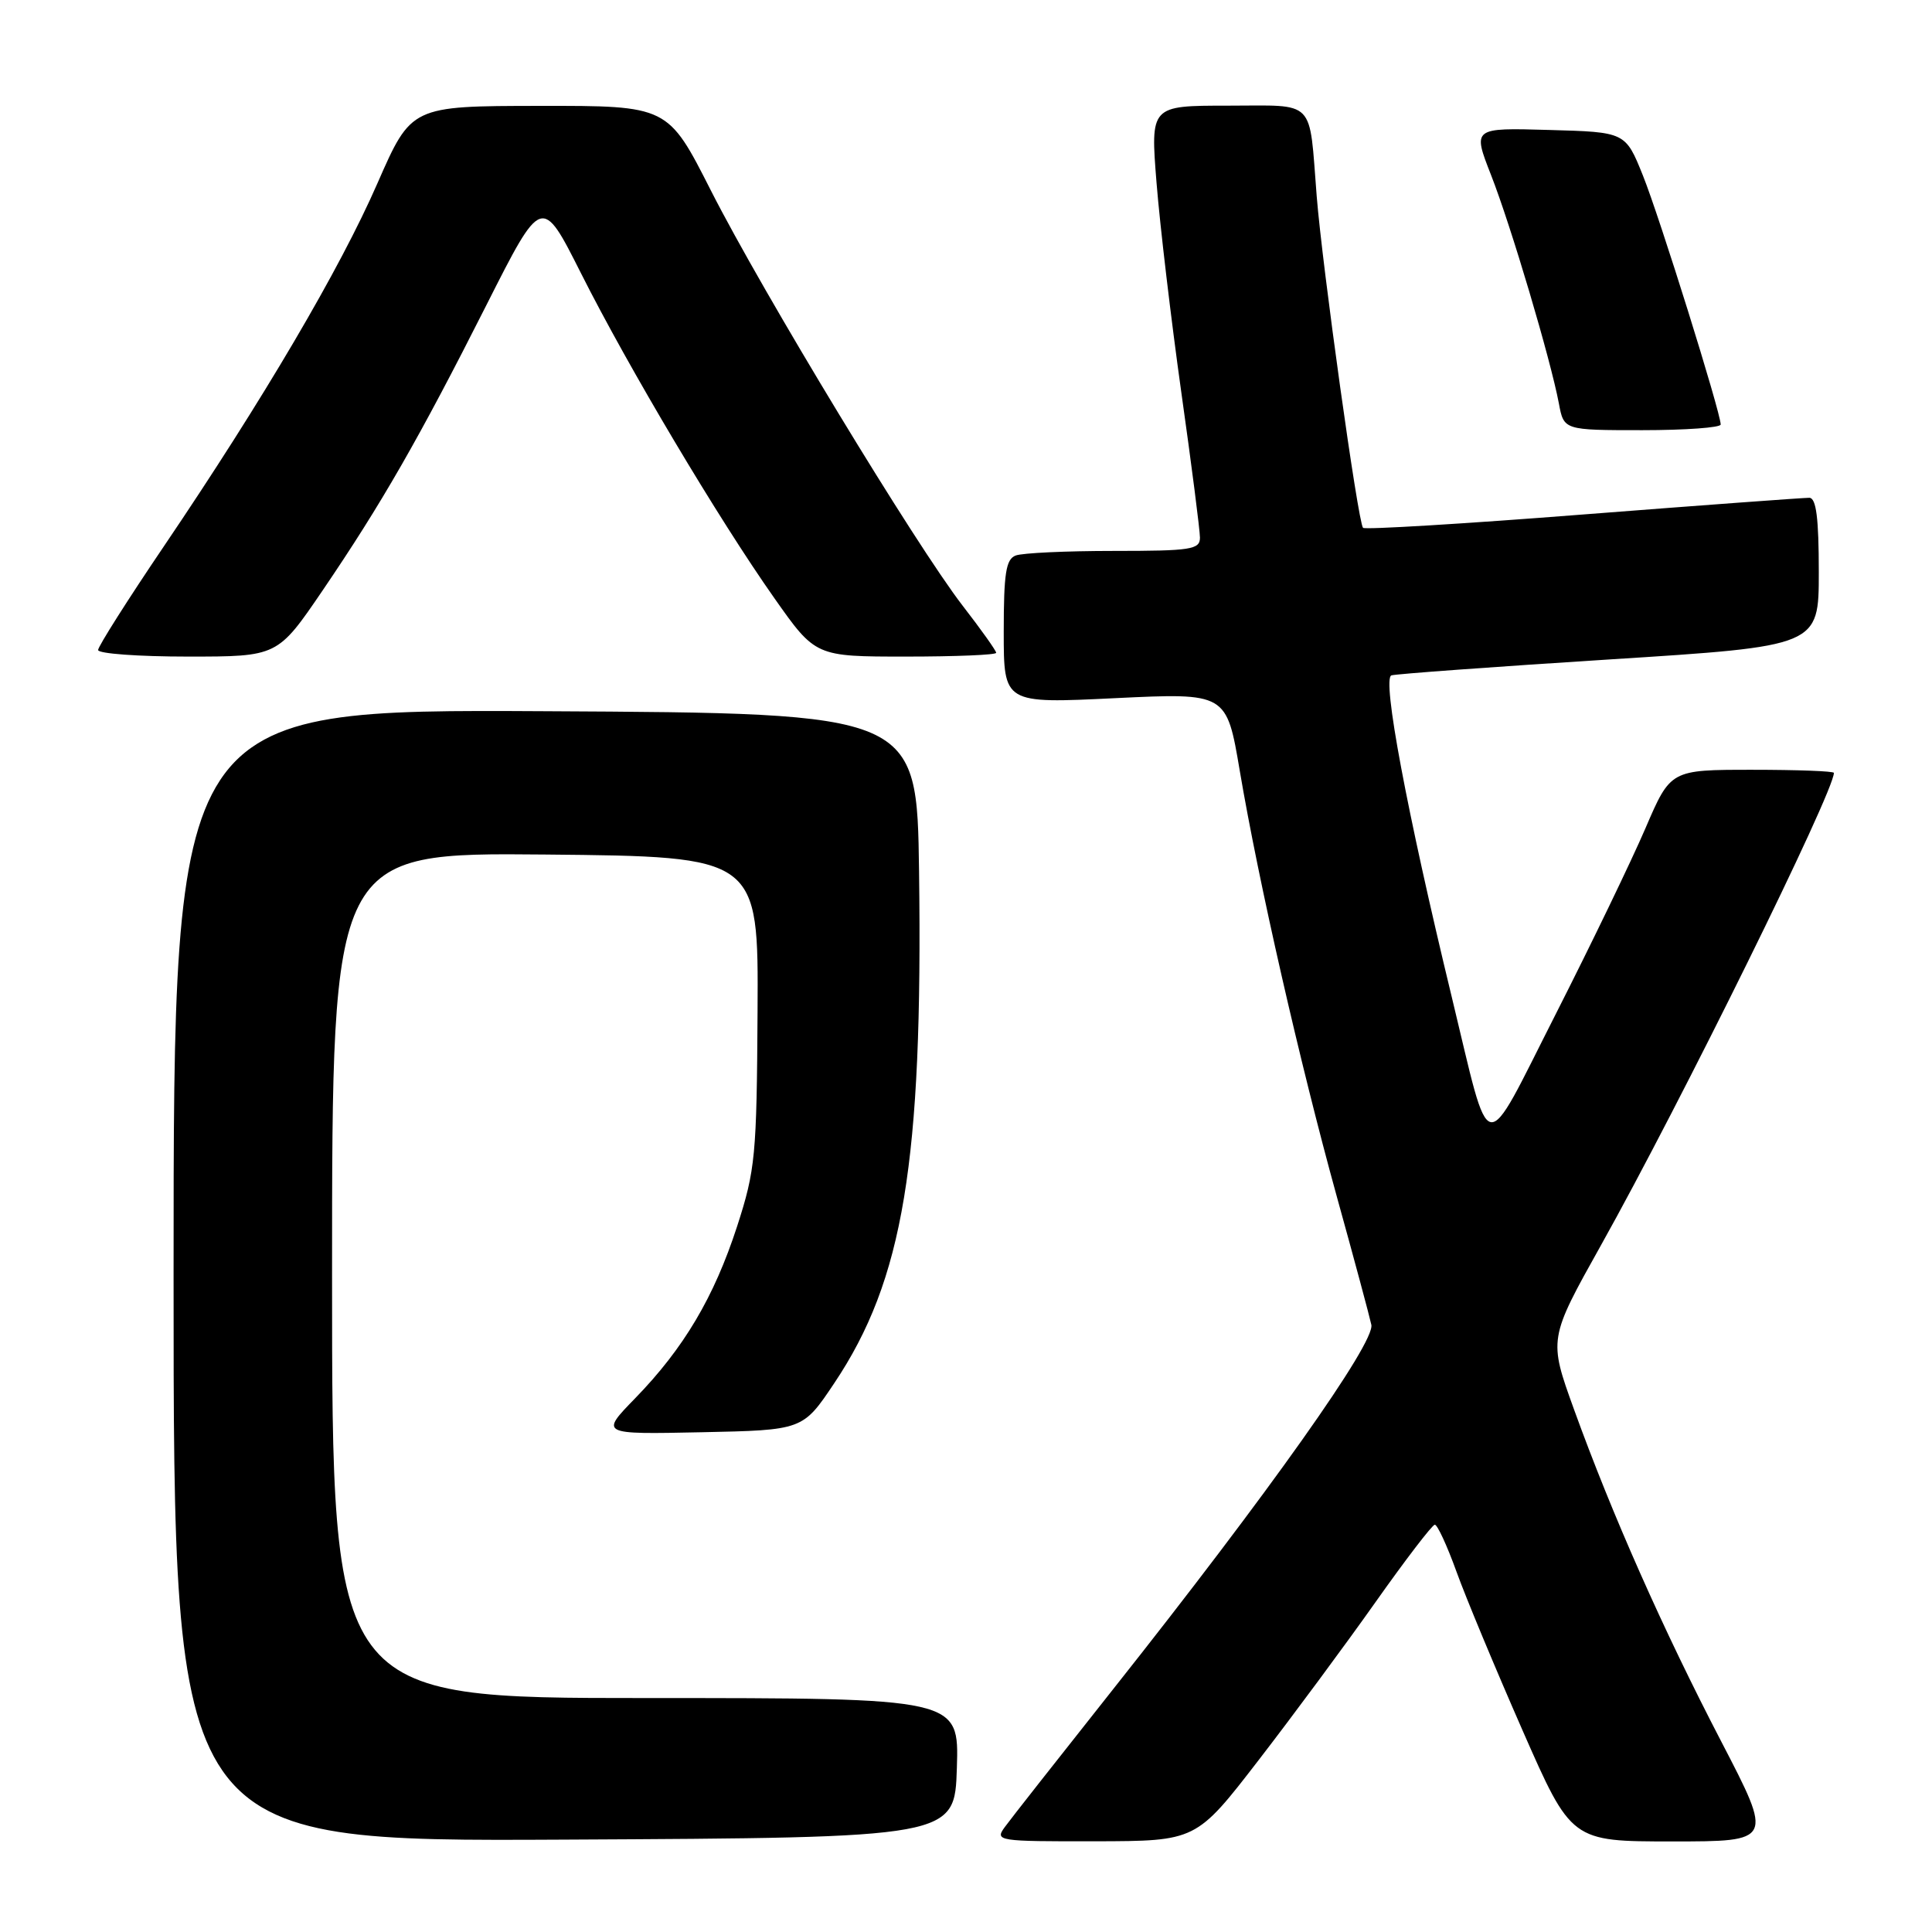 <?xml version="1.0" encoding="UTF-8" standalone="no"?>
<!DOCTYPE svg PUBLIC "-//W3C//DTD SVG 1.1//EN" "http://www.w3.org/Graphics/SVG/1.1/DTD/svg11.dtd" >
<svg xmlns="http://www.w3.org/2000/svg" xmlns:xlink="http://www.w3.org/1999/xlink" version="1.1" viewBox="0 0 256 256">
 <g >
 <path fill="currentColor"
d=" M 126.79 234.25 C 127.08 225.00 127.08 225.00 85.54 225.00 C 44.00 225.00 44.00 225.00 44.00 168.98 C 44.00 112.97 44.00 112.97 72.25 113.23 C 100.50 113.50 100.50 113.50 100.38 134.00 C 100.27 153.17 100.09 155.02 97.67 162.50 C 94.62 171.88 90.61 178.65 84.16 185.28 C 79.51 190.06 79.51 190.06 92.95 189.78 C 106.38 189.50 106.38 189.50 110.55 183.27 C 119.70 169.60 122.29 153.97 121.78 115.50 C 121.50 94.50 121.50 94.50 72.25 94.24 C 23.00 93.98 23.00 93.98 23.00 169.00 C 23.00 244.02 23.00 244.02 74.75 243.76 C 126.50 243.50 126.50 243.50 126.79 234.25 Z  M 166.77 233.23 C 171.32 227.33 178.30 217.90 182.27 212.28 C 186.25 206.65 189.78 202.04 190.12 202.03 C 190.45 202.01 191.75 204.81 192.99 208.25 C 194.23 211.69 198.17 221.14 201.73 229.25 C 208.21 244.00 208.21 244.00 221.58 244.00 C 234.95 244.00 234.95 244.00 228.07 230.75 C 220.36 215.92 213.62 200.73 208.57 186.77 C 205.19 177.42 205.19 177.42 212.16 164.96 C 222.71 146.10 243.00 104.95 243.00 102.41 C 243.00 102.18 238.13 102.00 232.18 102.00 C 221.36 102.00 221.36 102.00 218.03 109.75 C 216.20 114.01 210.86 125.08 206.16 134.34 C 196.30 153.75 197.66 153.98 192.34 132.00 C 186.40 107.46 183.11 89.89 184.37 89.49 C 184.99 89.30 197.99 88.35 213.25 87.38 C 241.00 85.62 241.00 85.62 241.00 75.81 C 241.00 68.65 240.66 65.99 239.75 65.96 C 239.06 65.95 225.58 66.94 209.79 68.17 C 194.00 69.41 180.87 70.20 180.61 69.94 C 179.95 69.29 175.20 35.24 174.47 26.00 C 173.43 12.92 174.49 14.00 162.70 14.00 C 152.43 14.00 152.43 14.00 153.25 24.25 C 153.70 29.89 155.18 42.37 156.53 51.99 C 157.89 61.61 159.00 70.28 159.00 71.24 C 159.00 72.82 157.81 73.00 147.58 73.00 C 141.30 73.00 135.45 73.27 134.58 73.61 C 133.29 74.10 133.00 75.97 133.00 83.72 C 133.00 93.23 133.00 93.23 147.76 92.51 C 162.53 91.80 162.53 91.80 164.28 102.16 C 166.75 116.76 172.25 140.88 177.12 158.50 C 179.41 166.75 181.47 174.42 181.71 175.54 C 182.22 177.91 168.08 197.86 147.47 223.86 C 140.34 232.86 133.88 241.07 133.13 242.11 C 131.80 243.94 132.20 244.00 145.13 243.98 C 158.50 243.95 158.50 243.95 166.77 233.23 Z  M 42.74 78.25 C 50.54 66.78 55.53 58.09 64.45 40.43 C 71.79 25.90 71.79 25.90 76.98 36.20 C 83.27 48.70 95.19 68.73 102.60 79.25 C 108.06 87.00 108.06 87.00 120.03 87.00 C 126.61 87.00 132.00 86.78 132.00 86.50 C 132.00 86.23 130.00 83.41 127.55 80.25 C 121.35 72.22 101.06 38.76 94.20 25.25 C 88.50 14.01 88.50 14.01 71.50 14.03 C 54.50 14.05 54.50 14.05 50.02 24.27 C 45.05 35.65 34.88 52.93 21.72 72.38 C 16.92 79.47 13.00 85.66 13.00 86.13 C 13.00 86.61 18.35 87.00 24.89 87.00 C 36.78 87.00 36.78 87.00 42.74 78.25 Z  M 228.00 56.25 C 228.00 54.68 219.91 28.77 217.70 23.27 C 215.38 17.50 215.38 17.50 205.25 17.22 C 195.12 16.93 195.12 16.93 197.57 23.19 C 200.20 29.89 205.46 47.62 206.56 53.46 C 207.22 57.00 207.22 57.00 217.61 57.00 C 223.33 57.00 228.00 56.66 228.00 56.25 Z "/>
</g>
</svg>
